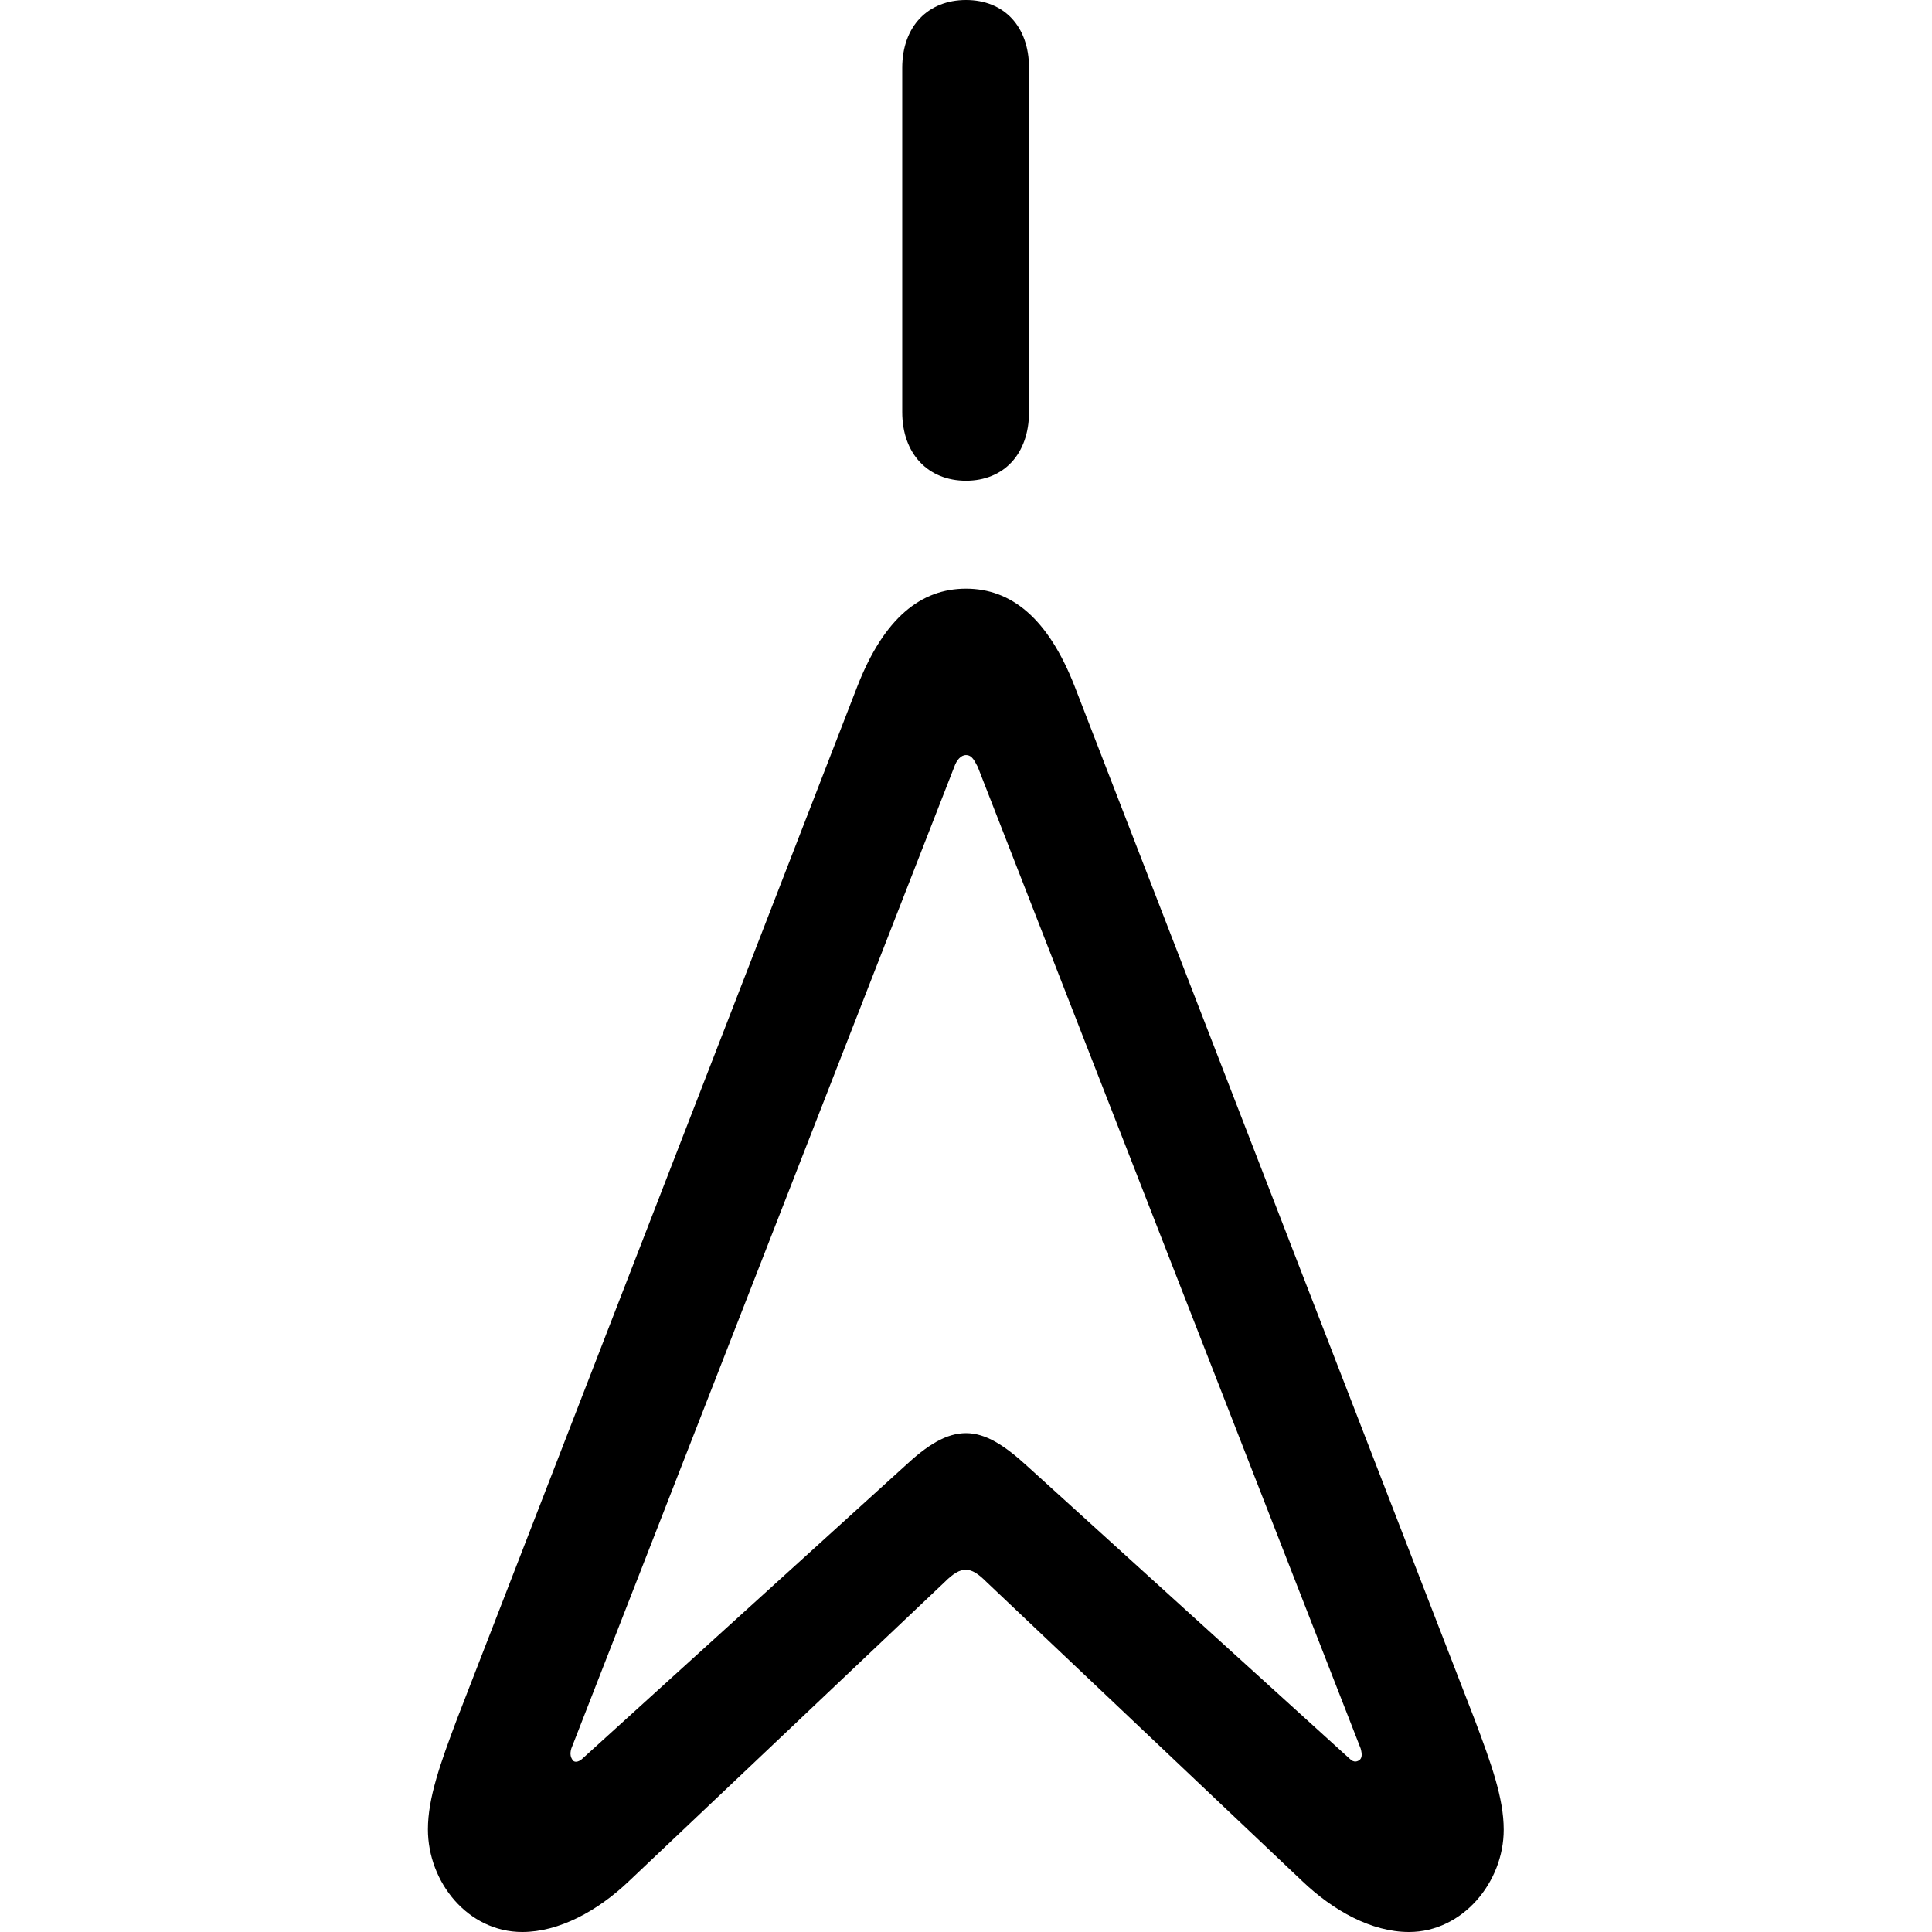 <?xml version="1.0" ?><!-- Generator: Adobe Illustrator 25.0.0, SVG Export Plug-In . SVG Version: 6.00 Build 0)  --><svg xmlns="http://www.w3.org/2000/svg" xmlns:xlink="http://www.w3.org/1999/xlink" version="1.1" id="Layer_1" x="0px" y="0px" viewBox="0 0 512 512" style="enable-background:new 0 0 512 512;" xml:space="preserve">
<path d="M256,127.4c10,0,16.7-7.1,16.7-18.2V18c0-11.1-6.7-18-16.7-18c-10,0-16.9,6.9-16.9,18v91.2C239.1,120.3,246,127.4,256,127.4  z M138.4,512c9.8,0,20-5.6,28.2-13.4l83.7-79.3c2.3-2.3,4-3.3,5.6-3.3c1.7,0,3.3,1,5.6,3.3l83.7,79.3c8.1,7.7,18.2,13.4,28.2,13.4  c14.2,0,25.1-13.2,25.1-27.1c0-8.4-3.3-17.5-7.7-29.2L284.8,181.9c-7.1-18.2-16.9-25.9-28.8-25.9c-11.9,0-21.7,7.7-28.8,25.9  L121.1,455.6c-4.4,11.7-7.7,20.9-7.7,29.2C113.4,498.8,124,512,138.4,512z M151.8,466.5c-0.6-0.8-0.8-1.7-0.4-3.1l101.5-260.2  c0.6-1.7,1.7-3.1,3.1-3.1c1.7,0,2.3,1.7,3.1,3.1l101.5,260.2c0.4,1.5,0.4,2.5-0.4,3.1c-0.4,0.2-1.3,0.8-2.5-0.4l-85.4-77.5  c-6.1-5.6-11.1-8.8-16.3-8.8c-5.2,0-10.2,3.1-16.3,8.8l-85.4,77.5C153.7,466.7,152.4,467.3,151.8,466.5z"/>
</svg>